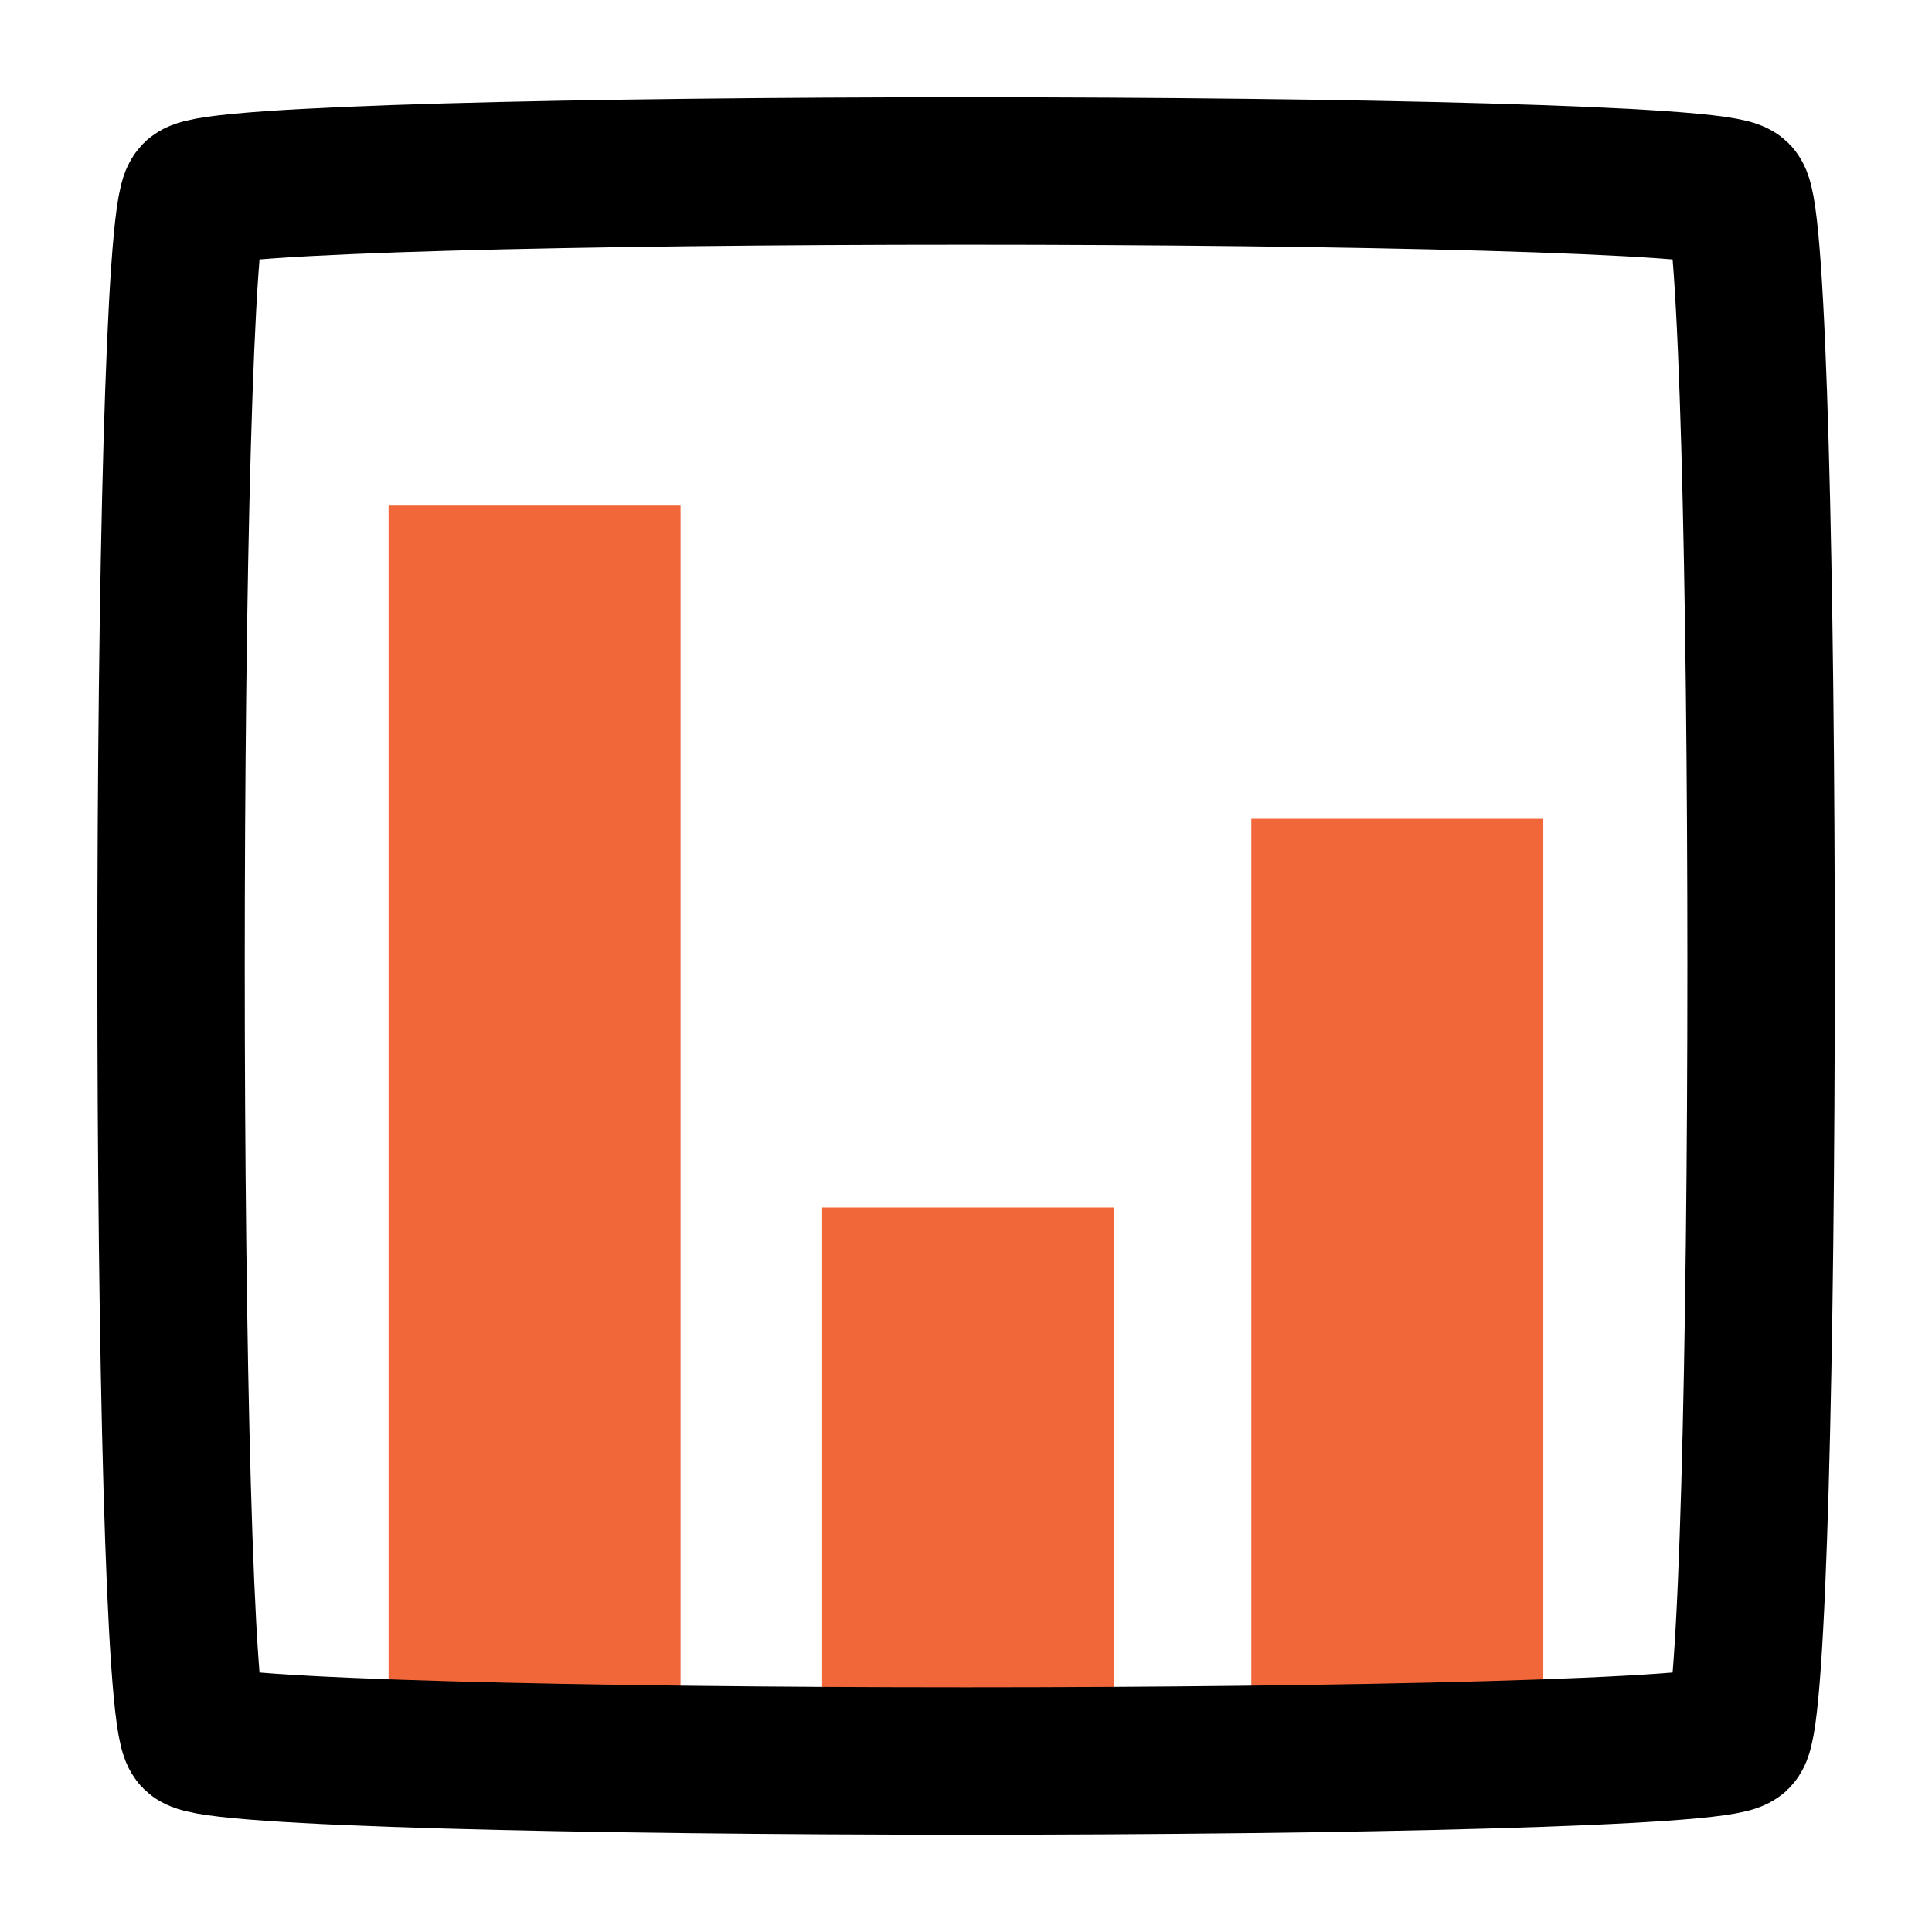 <?xml version="1.0" encoding="UTF-8" standalone="no"?>
<!-- Created with Inkscape (http://www.inkscape.org/) -->

<svg
   version="1.1"
   id="svg277"
   width="16"
   height="16"
   viewBox="0 0 16 16"
   sodipodi:docname="OCM.svg"
   inkscape:version="1.2.1 (9c6d41e410, 2022-07-14)"
   inkscape:export-filename="OCM.png"
   inkscape:export-xdpi="96"
   inkscape:export-ydpi="96"
   xmlns:inkscape="http://www.inkscape.org/namespaces/inkscape"
   xmlns:sodipodi="http://sodipodi.sourceforge.net/DTD/sodipodi-0.dtd"
   xmlns="http://www.w3.org/2000/svg"
   xmlns:svg="http://www.w3.org/2000/svg">
  <defs
     id="defs281">
    <inkscape:perspective
       sodipodi:type="inkscape:persp3d"
       inkscape:vp_x="0 : 8 : 1"
       inkscape:vp_y="0 : 1000 : 0"
       inkscape:vp_z="16 : 8 : 1"
       inkscape:persp3d-origin="8 : 5.3333333 : 1"
       id="perspective18586" />
    <linearGradient
       id="linearGradient1287"
       inkscape:swatch="solid">
      <stop
         style="stop-color:#000000;stop-opacity:1;"
         offset="0"
         id="stop1285" />
    </linearGradient>
    <linearGradient
       id="linearGradient1281"
       inkscape:swatch="solid">
      <stop
         style="stop-color:#000000;stop-opacity:1;"
         offset="0"
         id="stop1279" />
    </linearGradient>
  </defs>
  <sodipodi:namedview
     id="namedview279"
     pagecolor="#ffffff"
     bordercolor="#000000"
     borderopacity="0.25"
     inkscape:showpageshadow="2"
     inkscape:pageopacity="0.0"
     inkscape:pagecheckerboard="0"
     inkscape:deskcolor="#d1d1d1"
     showgrid="true"
     inkscape:zoom="1"
     inkscape:cx="247.5"
     inkscape:cy="-100"
     inkscape:window-width="1920"
     inkscape:window-height="986"
     inkscape:window-x="-11"
     inkscape:window-y="-11"
     inkscape:window-maximized="1"
     inkscape:current-layer="g18907"
     showguides="true">
    <inkscape:grid
       type="xygrid"
       id="grid686"
       dotted="false" />
  </sodipodi:namedview>
  <g
     inkscape:groupmode="layer"
     inkscape:label="Image"
     id="g283">
    <path
       sodipodi:type="star"
       style="fill:none;stroke:none;stroke-width:2.303;stroke-linejoin:round;stroke-miterlimit:0;stroke-dasharray:none;stroke-opacity:1;paint-order:stroke fill markers"
       id="path18578"
       inkscape:flatsided="true"
       sodipodi:sides="4"
       sodipodi:cx="-6.125"
       sodipodi:cy="13.6875"
       sodipodi:r1="16.818192"
       sodipodi:r2="11.892257"
       sodipodi:arg1="0.78539816"
       sodipodi:arg2="1.5707963"
       inkscape:rounded="0.03"
       inkscape:randomized="0"
       d="m 5.767,25.58 c -0.505,0.505 -23.28,0.505 -23.785,0 -0.505,-0.505 -0.505,-23.28 0,-23.785 0.505,-0.505 23.28,-0.505 23.785,-1e-7 0.505,0.505 0.505,23.28 10e-8,23.785 z"
       transform="translate(0.812,-5.812)" />
    <g
       id="g18632"
       transform="translate(0,0.281)">
      <g
         id="g18694" />
    </g>
    <g
       id="g18897"
       transform="translate(-0.625,0.25)">
      <g
         id="g18907"
         transform="translate(0.281,0.375)">
        <g
           id="g18912"
           style="fill:#f2673a">
          <rect
             style="fill:#f2673a;fill-opacity:1;stroke:none;stroke-width:4.344;stroke-linecap:round;stroke-linejoin:round;stroke-miterlimit:0;stroke-dasharray:none;stroke-opacity:1;paint-order:stroke fill markers"
             id="rect18870"
             width="2.418"
             height="10.562"
             x="3.562"
             y="3.562" />
          <rect
             style="fill:#f2673a;fill-opacity:1;stroke:none;stroke-width:2.913;stroke-linecap:round;stroke-linejoin:round;stroke-miterlimit:0;stroke-dasharray:none;stroke-opacity:1;paint-order:stroke fill markers"
             id="rect18900"
             width="2.418"
             height="4.75"
             x="7.153"
             y="9.375" />
          <rect
             style="fill:#f2673a;fill-opacity:1;stroke:none;stroke-width:3.773;stroke-linecap:round;stroke-linejoin:round;stroke-miterlimit:0;stroke-dasharray:none;stroke-opacity:1;paint-order:stroke fill markers"
             id="rect18902"
             width="2.418"
             height="7.969"
             x="10.707"
             y="6.156" />
        </g>
      </g>
    </g>
  </g>
  <path
     sodipodi:type="star"
     style="fill:none;stroke:#000000;stroke-width:1.191;stroke-linecap:round;stroke-linejoin:round;stroke-miterlimit:0;stroke-dasharray:none;stroke-opacity:1;paint-order:stroke fill markers"
     id="path18868"
     inkscape:flatsided="true"
     sodipodi:sides="4"
     sodipodi:cx="1.125"
     sodipodi:cy="0.9375"
     sodipodi:r1="8.8042955"
     sodipodi:r2="6.2255774"
     sodipodi:arg1="0.78539816"
     sodipodi:arg2="1.5707963"
     inkscape:rounded="0.03"
     inkscape:randomized="0"
     d="m 7.351,7.163 c -0.264,0.264 -12.187,0.264 -12.451,0 -0.264,-0.264 -0.264,-12.187 0,-12.451 0.264,-0.264 12.187,-0.264 12.451,0 0.264,0.264 0.264,12.187 0,12.451 z"
     transform="matrix(1.025,0,0,1.025,6.847,7.039)" />
</svg>
